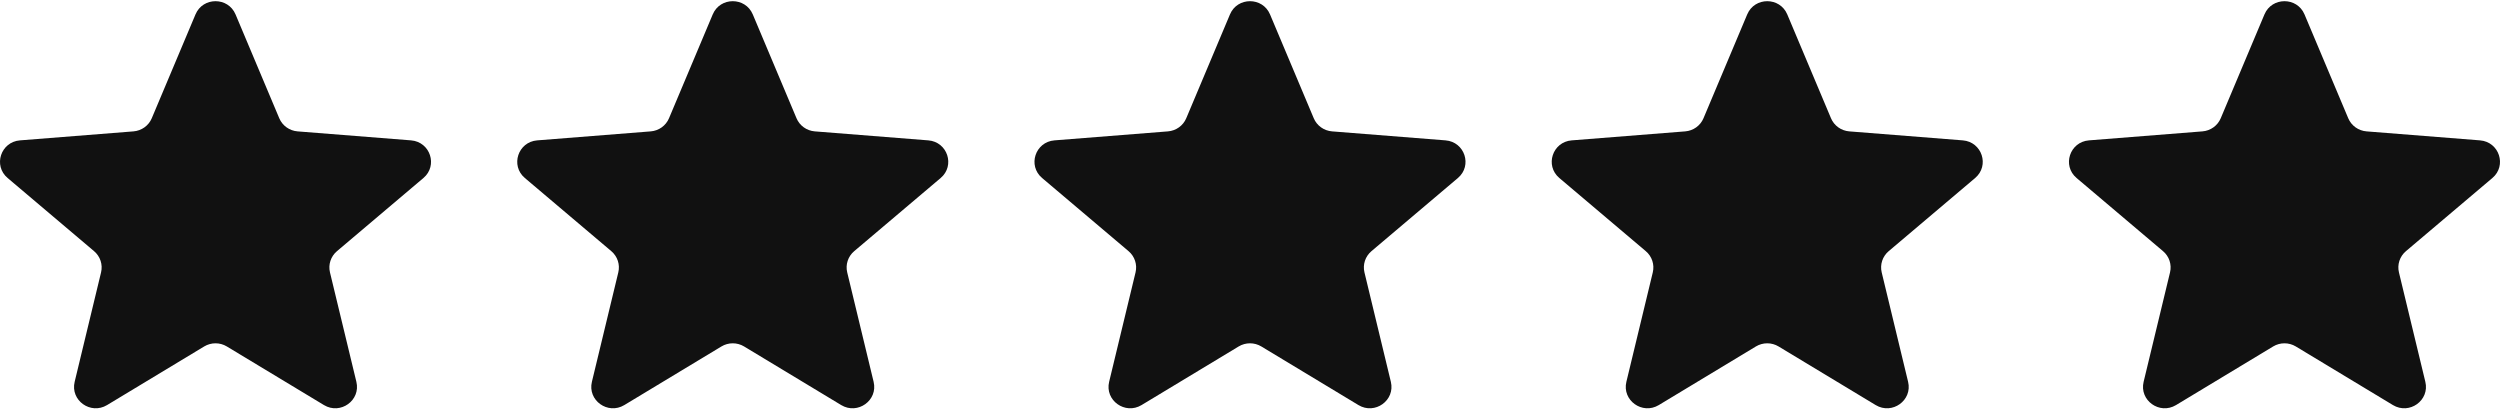 <svg width="116" height="19" viewBox="0 0 116 19" fill="none" xmlns="http://www.w3.org/2000/svg">
<g clip-path="url(#clip0_1301_3139)">
<path d="M9.071 0.668C9.415 -0.149 10.585 -0.149 10.929 0.668L12.958 5.487C13.103 5.831 13.431 6.066 13.807 6.096L19.073 6.513C19.965 6.584 20.327 7.684 19.647 8.259L15.635 11.654C15.348 11.897 15.223 12.277 15.311 12.64L16.536 17.716C16.744 18.577 15.797 19.256 15.033 18.796L10.524 16.075C10.203 15.881 9.797 15.881 9.475 16.075L4.967 18.796C4.203 19.256 3.256 18.577 3.464 17.716L4.689 12.64C4.777 12.277 4.652 11.897 4.365 11.654L0.353 8.259C-0.327 7.684 0.035 6.584 0.927 6.513L6.193 6.096C6.569 6.066 6.897 5.831 7.042 5.487L9.071 0.668Z" fill="#111111"/>
<path d="M33.071 0.668C33.415 -0.149 34.585 -0.149 34.929 0.668L36.958 5.487C37.103 5.831 37.431 6.066 37.807 6.096L43.073 6.513C43.965 6.584 44.327 7.684 43.647 8.259L39.635 11.654C39.348 11.897 39.223 12.277 39.311 12.64L40.536 17.716C40.744 18.577 39.797 19.256 39.033 18.796L34.525 16.075C34.203 15.881 33.797 15.881 33.475 16.075L28.967 18.796C28.203 19.256 27.256 18.577 27.464 17.716L28.689 12.64C28.777 12.277 28.652 11.897 28.365 11.654L24.353 8.259C23.673 7.684 24.035 6.584 24.927 6.513L30.193 6.096C30.57 6.066 30.897 5.831 31.042 5.487L33.071 0.668Z" fill="#111111"/>
<path d="M57.071 0.668C57.415 -0.149 58.585 -0.149 58.929 0.668L60.958 5.487C61.103 5.831 61.431 6.066 61.807 6.096L67.073 6.513C67.965 6.584 68.327 7.684 67.647 8.259L63.635 11.654C63.348 11.897 63.223 12.277 63.311 12.64L64.536 17.716C64.744 18.577 63.797 19.256 63.033 18.796L58.525 16.075C58.203 15.881 57.797 15.881 57.475 16.075L52.967 18.796C52.203 19.256 51.256 18.577 51.464 17.716L52.689 12.64C52.777 12.277 52.652 11.897 52.365 11.654L48.353 8.259C47.673 7.684 48.035 6.584 48.927 6.513L54.193 6.096C54.569 6.066 54.897 5.831 55.042 5.487L57.071 0.668Z" fill="#111111"/>
<path d="M81.071 0.668C81.415 -0.149 82.585 -0.149 82.929 0.668L84.958 5.487C85.103 5.831 85.431 6.066 85.807 6.096L91.073 6.513C91.965 6.584 92.327 7.684 91.647 8.259L87.635 11.654C87.348 11.897 87.223 12.277 87.311 12.64L88.536 17.716C88.744 18.577 87.797 19.256 87.033 18.796L82.525 16.075C82.203 15.881 81.797 15.881 81.475 16.075L76.967 18.796C76.203 19.256 75.256 18.577 75.464 17.716L76.689 12.64C76.777 12.277 76.652 11.897 76.365 11.654L72.353 8.259C71.673 7.684 72.035 6.584 72.927 6.513L78.193 6.096C78.57 6.066 78.897 5.831 79.042 5.487L81.071 0.668Z" fill="#111111"/>
<path d="M105.071 0.668C105.415 -0.149 106.585 -0.149 106.929 0.668L108.958 5.487C109.103 5.831 109.431 6.066 109.807 6.096L115.073 6.513C115.965 6.584 116.327 7.684 115.647 8.259L111.635 11.654C111.348 11.897 111.223 12.277 111.311 12.64L112.536 17.716C112.744 18.577 111.797 19.256 111.033 18.796L106.525 16.075C106.202 15.881 105.797 15.881 105.475 16.075L100.967 18.796C100.203 19.256 99.256 18.577 99.464 17.716L100.689 12.64C100.777 12.277 100.652 11.897 100.365 11.654L96.353 8.259C95.673 7.684 96.035 6.584 96.927 6.513L102.193 6.096C102.569 6.066 102.897 5.831 103.042 5.487L105.071 0.668Z" fill="#111111"/>
</g>
<defs>
<clipPath id="clip0_1301_3139">
<rect width="116" height="18.889" fill="white" transform="translate(0 0.056)"/>
</clipPath>
</defs>
</svg>
